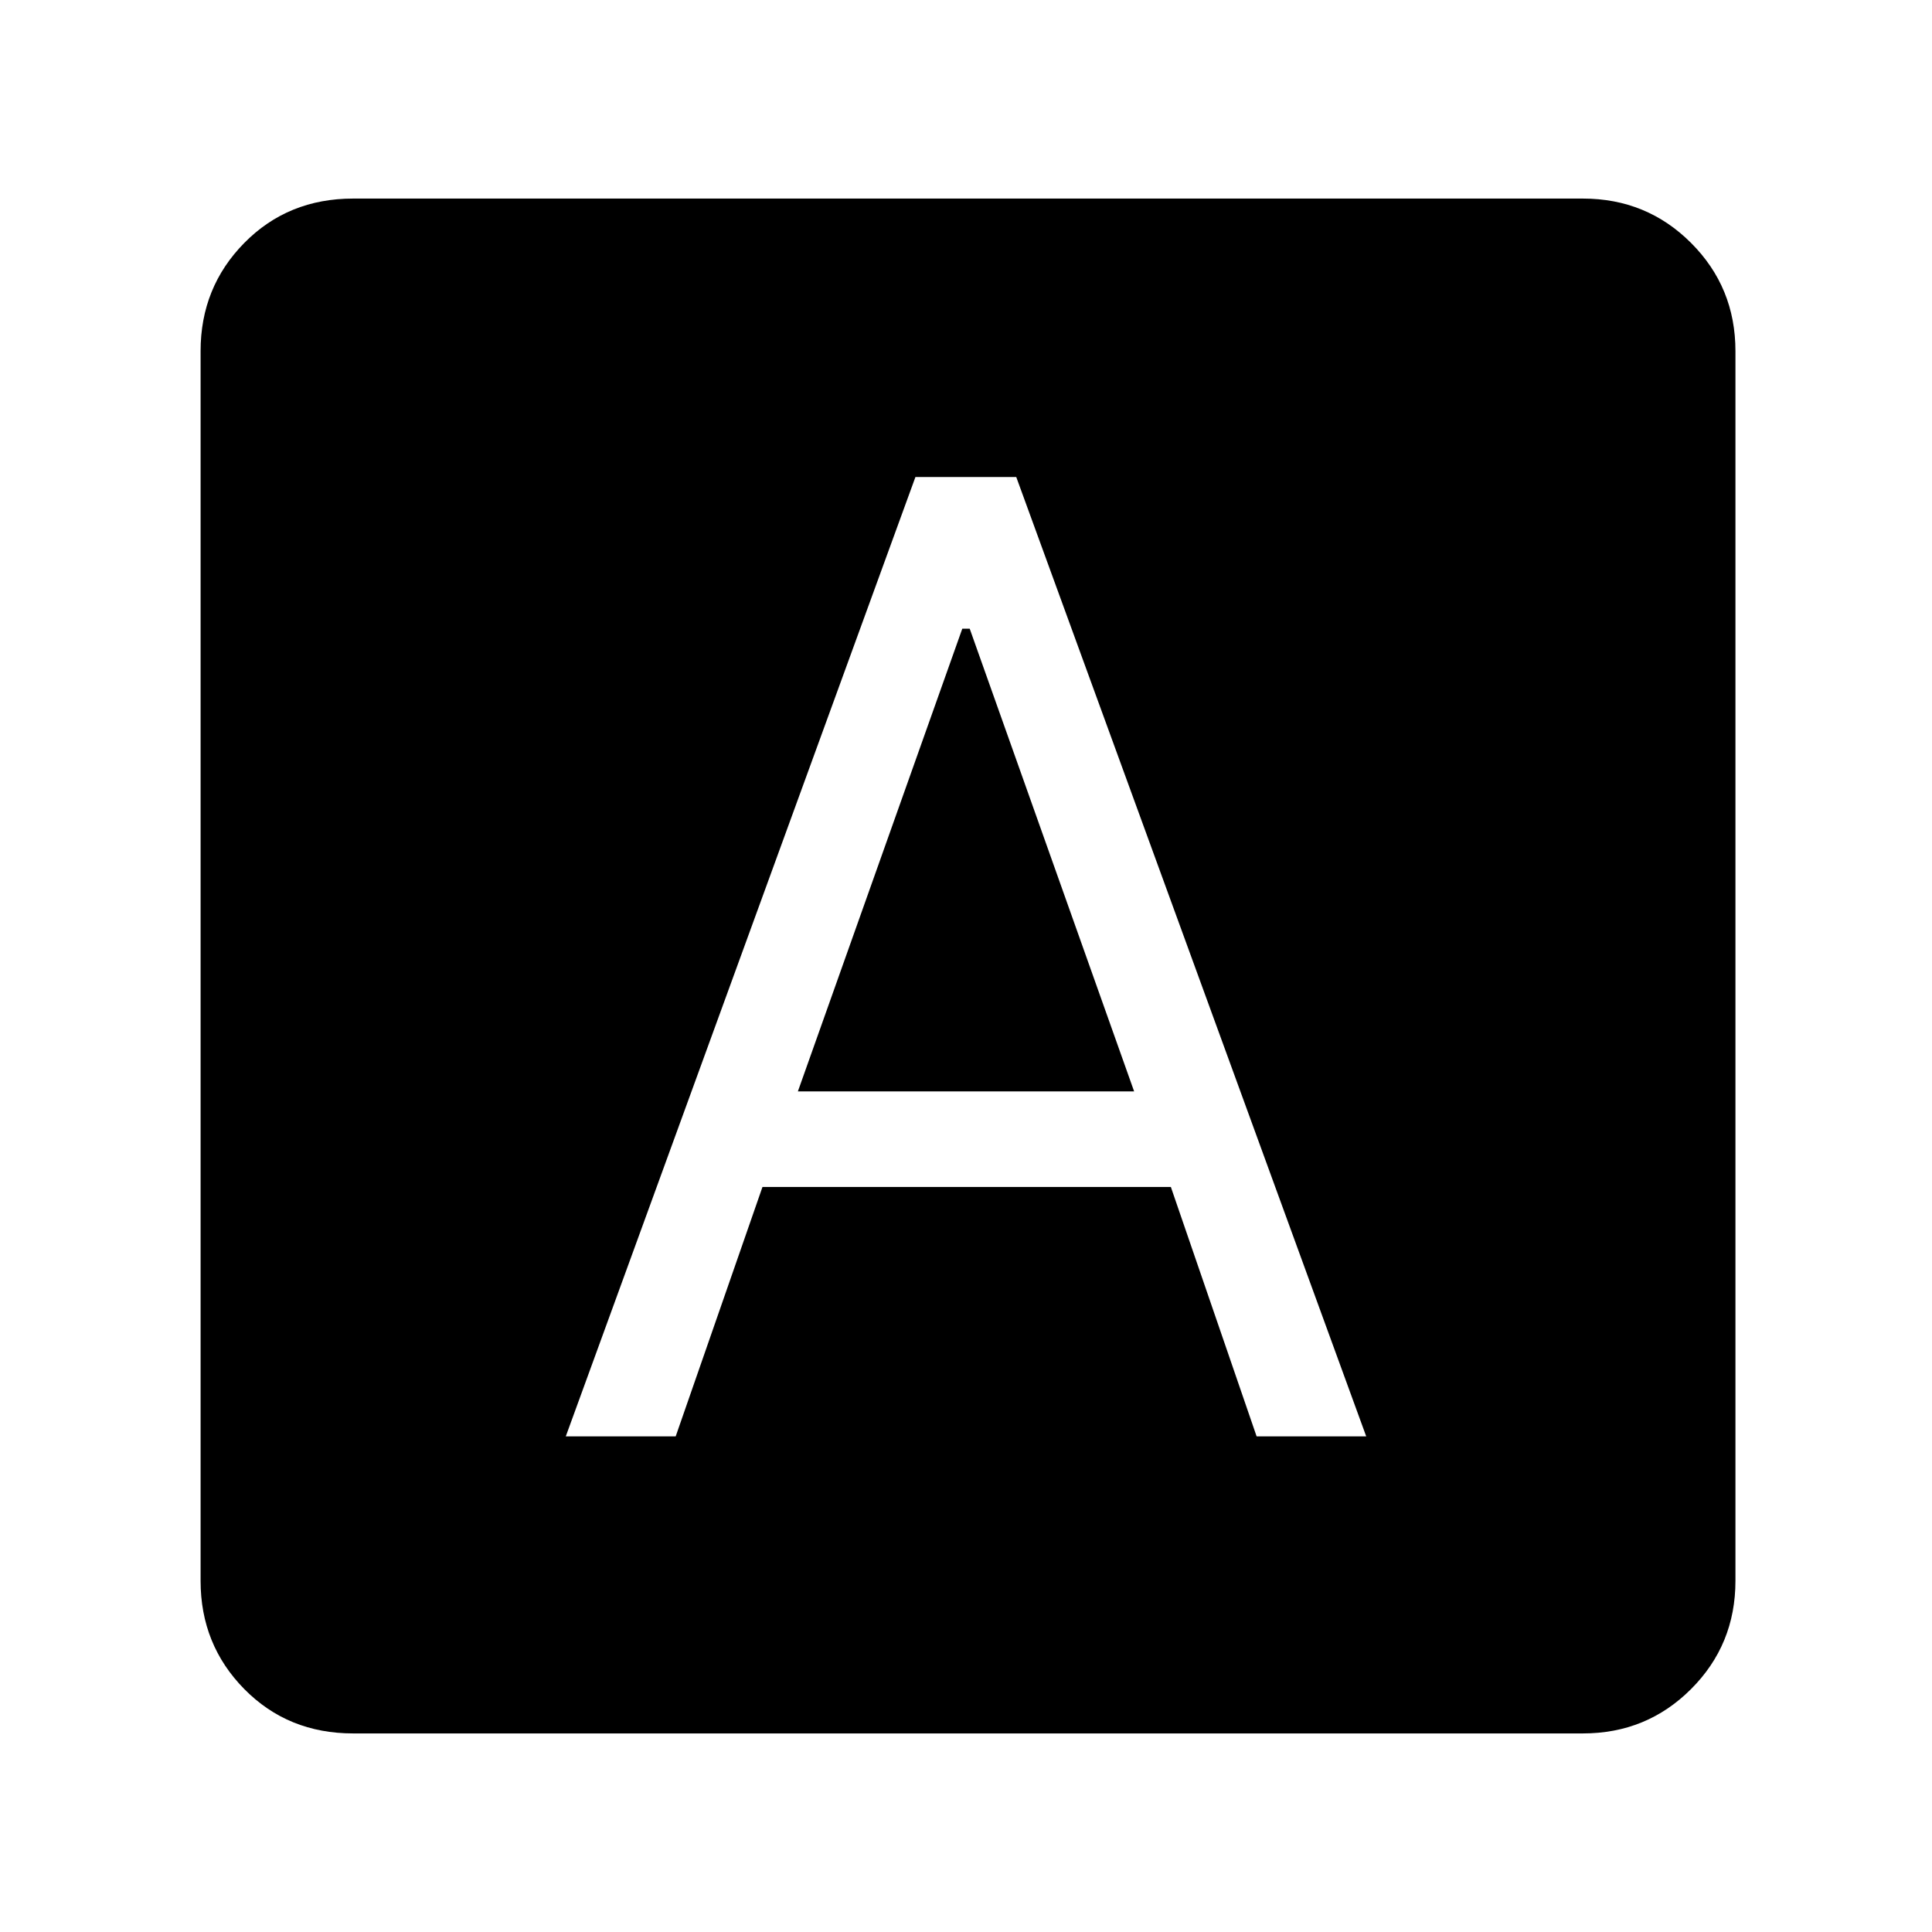 <svg xmlns="http://www.w3.org/2000/svg" height="40" viewBox="0 -960 960 960" width="40"><path d="M281.13-246.26h54.61l43.13-123.95h202.92l42.62 123.95h54.46l-173.9-476.71h-50.1L281.13-246.26Zm115.33-171.43 81.69-229.9h3.7l81.69 229.9H396.46Zm-221 319.02q-32.36 0-54.08-22.05-21.71-22.05-21.71-53.74v-611.08q0-31.69 21.71-53.74 21.72-22.05 54.08-22.05h611.08q31.69 0 53.74 22.05t22.05 53.74v611.08q0 31.69-22.05 53.74t-53.74 22.05H175.46Z"/></svg>